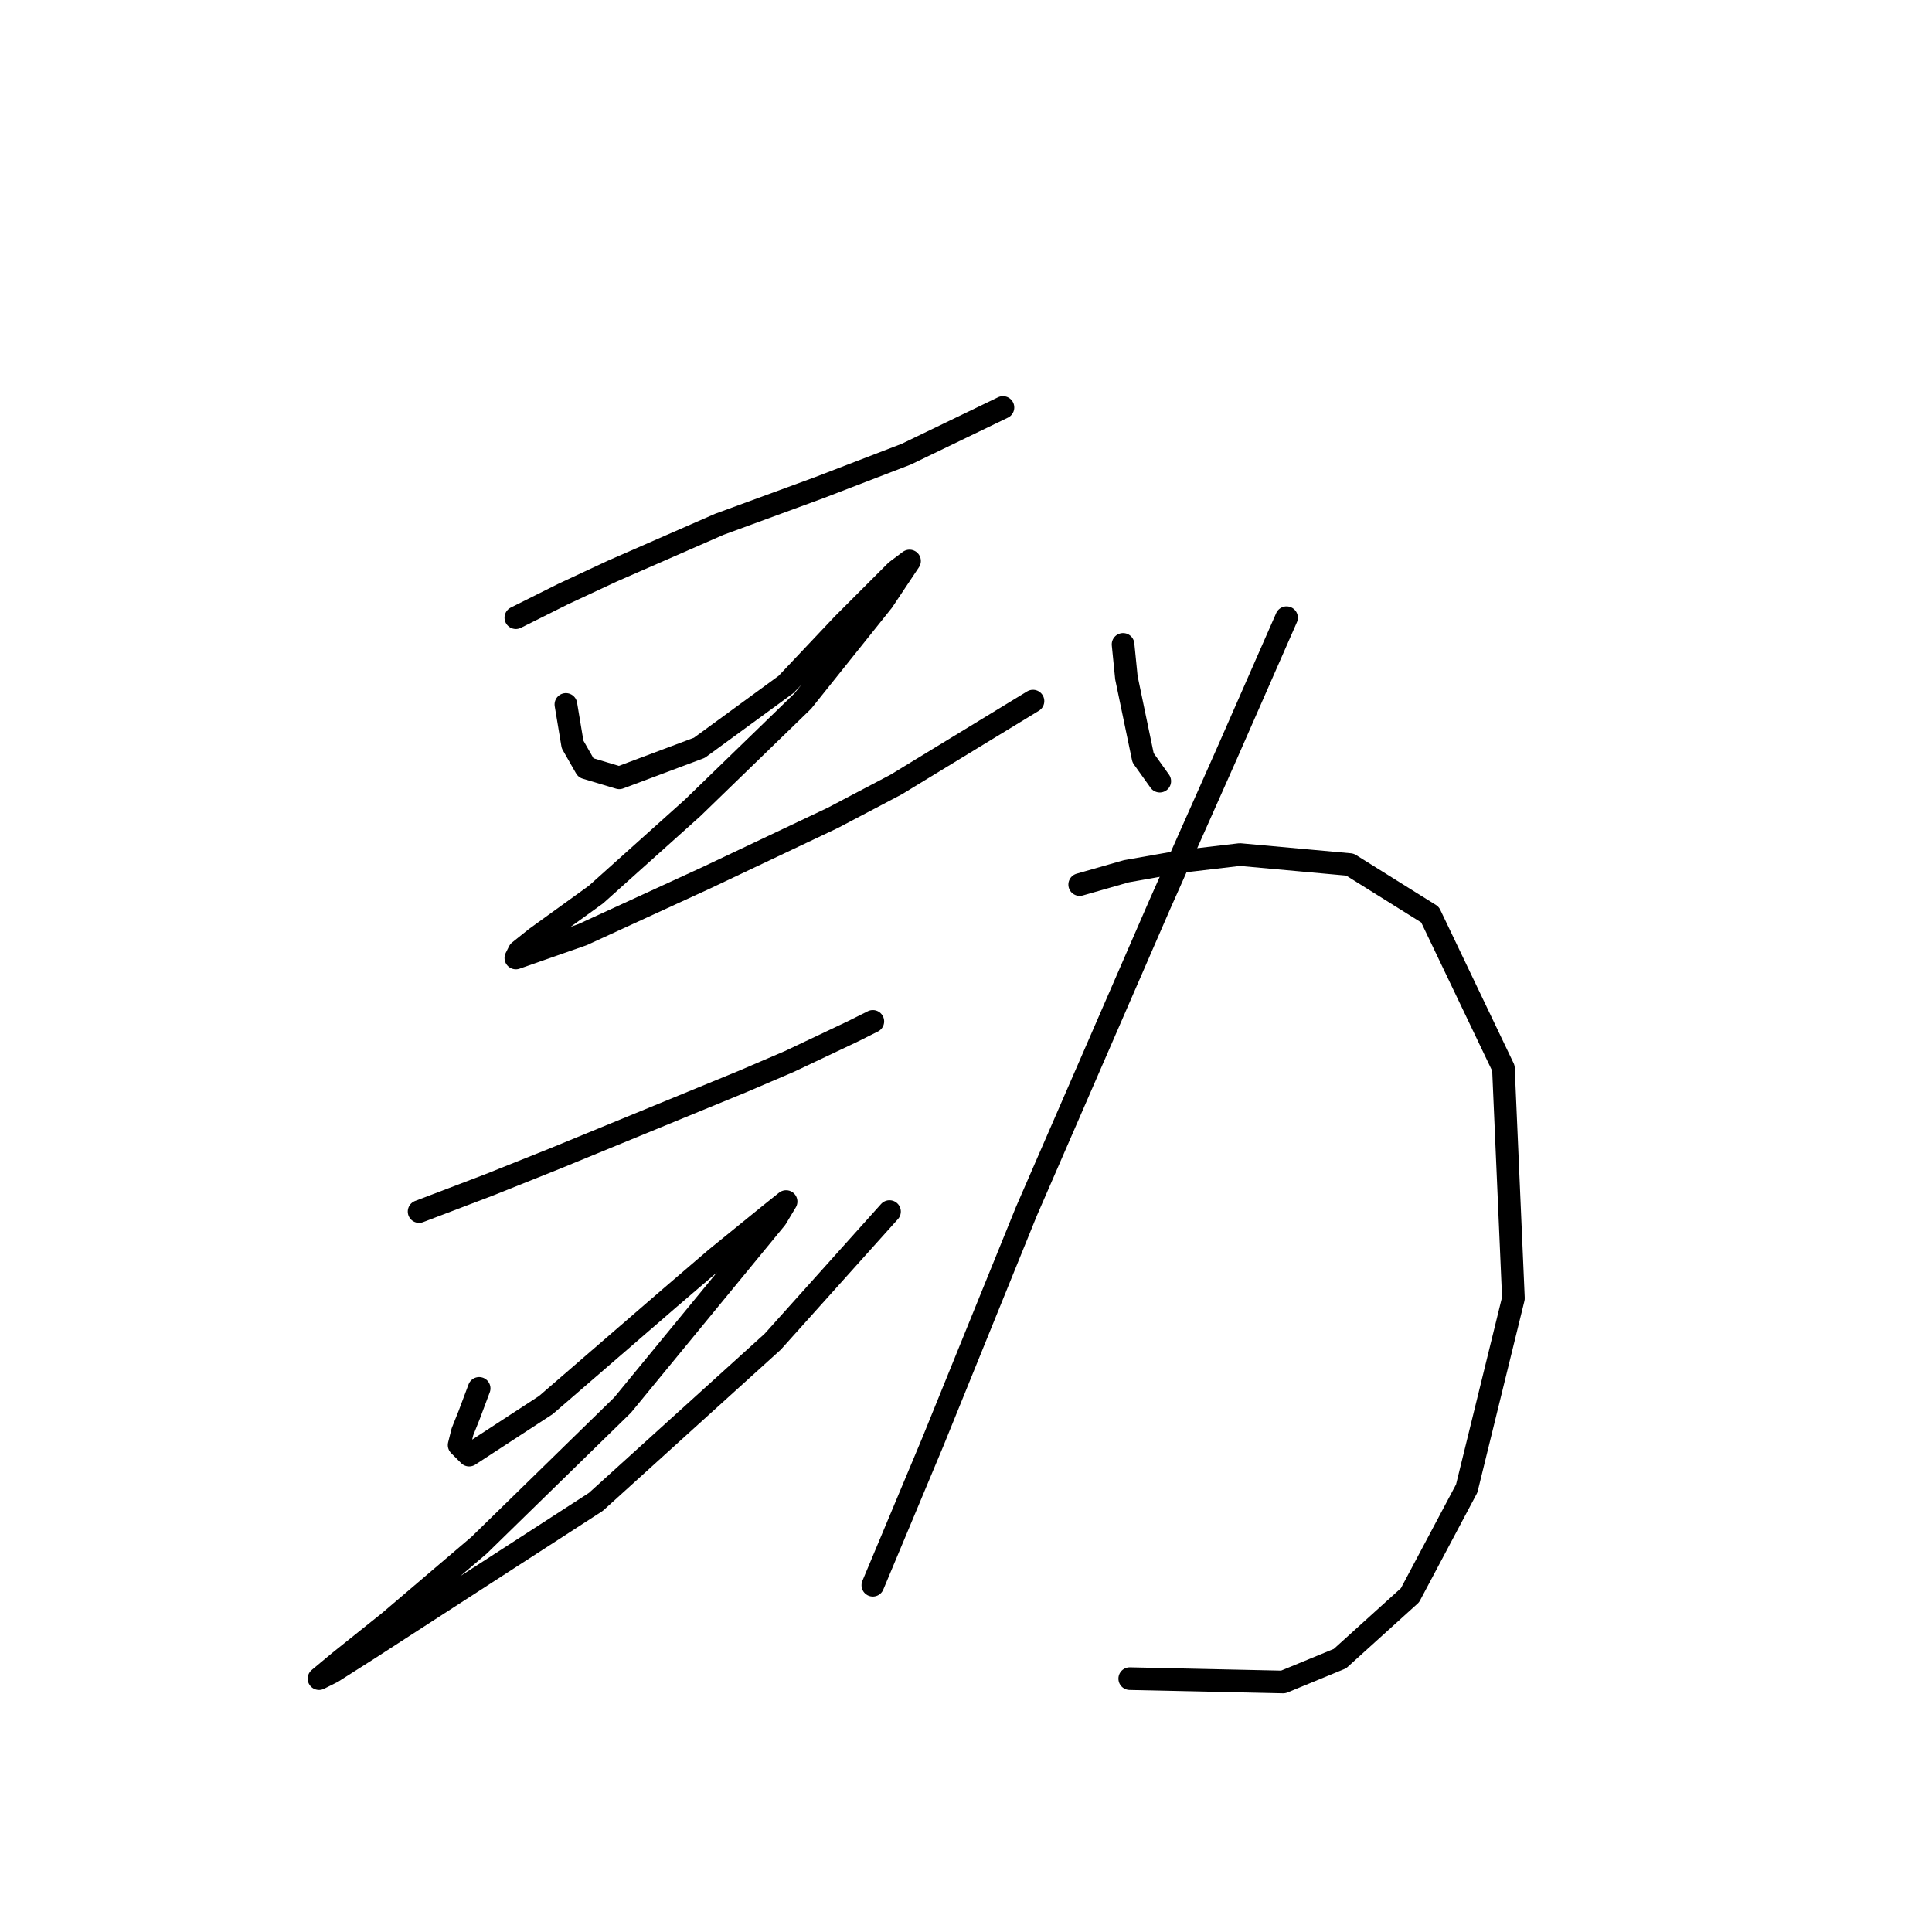 <?xml version="1.0" standalone="no"?>
    <svg width="256" height="256" xmlns="http://www.w3.org/2000/svg" version="1.1">
    <polyline stroke="black" stroke-width="3" stroke-linecap="round" fill="transparent" stroke-linejoin="round" points="68.352 81.846 74.541 78.751 81.172 75.657 95.319 69.468 108.582 64.605 120.076 60.184 132.896 53.995 132.896 53.995 " />
        <polyline stroke="black" stroke-width="3" stroke-linecap="round" fill="transparent" stroke-linejoin="round" points="74.983 93.34 75.867 98.645 77.636 101.74 82.056 103.066 92.667 99.087 104.161 90.688 111.676 82.73 116.981 77.425 118.75 75.657 120.518 74.331 116.981 79.636 106.371 92.898 91.782 107.045 78.962 118.539 71.004 124.286 68.794 126.055 68.352 126.939 77.194 123.844 93.551 116.329 110.35 108.371 118.75 103.95 136.875 92.898 136.875 92.898 " />
        <polyline stroke="black" stroke-width="3" stroke-linecap="round" fill="transparent" stroke-linejoin="round" points="55.531 160.537 64.815 157.001 73.657 153.464 98.414 143.296 104.603 140.644 113.003 136.665 115.655 135.338 115.655 135.338 " />
        <polyline stroke="black" stroke-width="3" stroke-linecap="round" fill="transparent" stroke-linejoin="round" points="63.489 183.968 62.163 187.505 61.278 189.715 60.836 191.483 62.163 192.81 72.331 186.178 88.688 172.032 94.877 166.727 101.95 160.979 104.161 159.211 102.835 161.422 82.499 186.178 63.489 204.746 51.552 214.914 44.921 220.219 42.269 222.429 44.037 221.545 48.9 218.451 78.962 198.999 102.392 177.779 117.865 160.537 117.865 160.537 " />
        <polyline stroke="black" stroke-width="3" stroke-linecap="round" fill="transparent" stroke-linejoin="round" points="148.811 85.383 149.254 89.804 151.464 100.414 153.674 103.508 153.674 103.508 " />
        <polyline stroke="black" stroke-width="3" stroke-linecap="round" fill="transparent" stroke-linejoin="round" points="170.474 81.846 162.516 99.972 153.674 119.865 135.991 160.537 123.613 191.041 115.655 210.051 115.655 210.051 " />
        <polyline stroke="black" stroke-width="3" stroke-linecap="round" fill="transparent" stroke-linejoin="round" points="143.064 117.213 149.254 115.445 156.769 114.118 164.285 113.234 178.873 114.56 189.483 121.192 199.209 141.528 200.536 172.032 194.346 197.231 186.831 211.377 177.547 219.777 170.032 222.872 149.696 222.429 149.696 222.429 " />
        </svg>